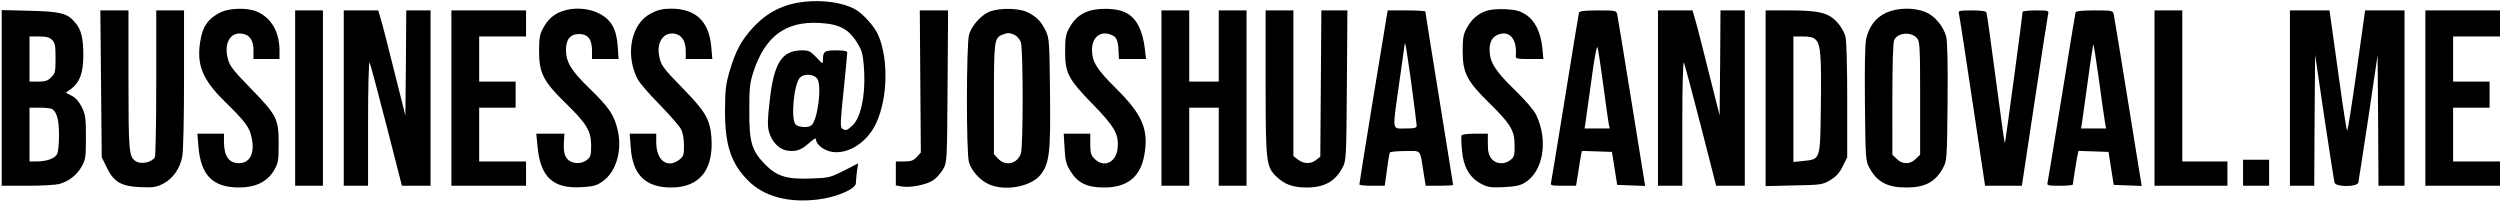 <svg version="1.0" xmlns="http://www.w3.org/2000/svg" viewBox="0 0 1440 116" id="address">
  <title>Joshua Sandoval's contact email address.</title>
  <defs>
    <linearGradient id="address-gradient" gradientTransform="rotate(90)">
      <stop offset="0%"  stop-color="#74bf80" />
      <stop offset="100%" stop-color="#2a9186" />
    </linearGradient>
  </defs>
  <path d="M463.5 1c-12.2 1.3-21.5 6-29.7 14.8-6.7 7.3-10 13.3-13.4 24.7-2.3 7.7-2.7 10.9-2.8 22.5-.1 20.3 3.3 31 13.4 41.1 9 9.1 23.2 12.9 40.2 10.8 10.7-1.3 21.8-6.1 21.8-9.4 0-1.2.3-4.3.6-6.8l.7-4.6-8.2 4.2c-7.8 3.9-8.8 4.2-18.5 4.5-14.4.6-20.2-1.2-27-8.2-7.7-7.9-9.1-12.7-9-31.1 0-13.2.3-15.9 2.5-22.5 6.7-20.1 18.4-28.8 37.7-27.8 12.9.7 18.2 4 23.8 14.8 1.2 2.5 1.9 6.6 2.2 14.1.6 13.8-2.2 25.9-6.8 30.2-3.3 3-3.8 3.1-5.9 1.8-1.2-.8-1.1-3.9.8-21.8 1.2-11.4 2.1-21.4 2.1-22.1 0-.8-2-1.2-6.4-1.2-6.8 0-7.6.6-7.6 5.6 0 2.4-.2 2.3-3.8-1.6-3.4-3.5-4.4-4-8.3-4-11.4 0-16.1 7.1-18.5 28.5-1.3 11.2-1.4 14.9-.5 18.3 1.6 5.8 5.7 10.1 10.3 10.9 5.2.8 8.3-.2 12.8-4.3 2.6-2.3 4-3.1 4-2.2 0 3 4.6 6.6 9.4 7.3 9.3 1.4 20.1-5.6 25.1-16.2 6.8-14.2 7.4-37 1.4-51-2.3-5.3-9.2-12.9-14-15.3-6.9-3.6-18-5.1-28.4-4zm7 44c3.2 3.5.5 25-3.4 27.4-2.1 1.3-7.2.9-8.8-.7-2.9-2.9-1.1-23 2.4-26.9 2.2-2.4 7.5-2.3 9.8.2zM127.5 6.9c-7.5 3.5-10.9 8.3-12.2 17.2-2.1 13.4 1.4 21.8 14.1 34.3 12.3 12.1 14.3 14.8 15.6 21.2 1.8 8.7-1 14.3-7.3 14.4-5.9 0-8.7-4-8.7-12.6V77h-15.3l.6 7.5c1.4 16.5 8.2 23.4 23.3 23.5 9.6 0 16.3-3.3 20.2-9.8 2.5-4.4 2.7-5.5 2.7-15.7 0-14.1-1-16.1-16.5-32-10-10.3-11.8-12.7-12.8-16.8-2.4-9.3 1.9-16 9.2-14.1 3.8.9 5.6 4.1 5.6 9.6V34h15v-4.8c0-10.9-4.8-19.1-13.2-22.6-5.2-2.2-15.3-2-20.3.3zM323.7 6.5c-4.8 1.7-8.3 4.8-11 10-1.8 3.2-2.2 5.7-2.2 13 0 12.5 2.5 17.5 15.2 29.8 12.2 11.9 14.8 16.1 14.8 24.5 0 5.5-.3 6.6-2.4 8.3-3.1 2.5-8.1 2.4-10.9-.1-2.2-2-2.8-5.2-2.3-11.8l.2-3.2h-16.2l.7 7.2c1.6 17.8 8.9 24.6 25.4 23.6 6.9-.4 8.7-.9 12.2-3.4 7.8-5.5 11.4-18.1 8.5-29.8-2.1-8.7-5-12.8-16.2-23.7C329 40.7 326 35.7 326 28.8c0-6.2 2.5-9.2 7.5-9.2 5.1 0 7.5 3 7.5 9.5V34h15.3l-.5-7.4c-.7-10-3.8-15.4-11-19-6-3-14.7-3.5-21.1-1.1zM375.2 7.6c-11.6 5.7-15.3 23.5-8 37.9 1.1 2.1 6.8 8.8 12.7 14.7 5.8 6 11.4 12.3 12.3 14.1 1.1 2 1.7 5.5 1.8 9.4 0 5.5-.3 6.4-2.6 8.2-6.9 5.4-13.4.6-13.4-9.9v-5h-15.3l.6 7.8c1 15.9 8.5 23.2 23.4 23.2 16.2-.1 24.3-10 23.1-28.5-.7-10.5-3.3-15.1-16.4-28.5-12-12.3-12.8-13.5-13.8-19.3-1.5-8.2 3.5-14.1 10.1-12 3.5 1.2 5.3 4.5 5.3 10V34h15.3l-.6-6.9c-1.2-14.7-8.9-22.1-23-22.1-4.8 0-7.6.6-11.5 2.6zM570.5 6.5c-4.9 1.7-10.7 8-12.3 13.3-1.6 5.1-1.7 68-.1 73.5 1.3 4.9 6.3 10.5 11.4 12.8 9.3 4.3 24.6 1.4 30-5.6 5-6.6 5.7-12.6 5.3-46.8-.3-29.3-.4-31.5-2.4-35.8-2.6-5.5-5.5-8.5-10.9-11-4.8-2.2-15.2-2.4-21-.4zm13.9 13.6c1.4.7 3 2.5 3.6 4.2 1.4 4 1.4 60.6 0 64.3-2.3 5.9-8.9 7.3-13.1 2.8l-2.4-2.6V57.2c0-33.7.2-35.3 4.8-37.2 3-1.2 4.2-1.2 7.1.1zM626.7 6.5c-4.8 1.7-8.3 4.8-11 10-1.8 3.2-2.2 5.7-2.2 13 0 12.6 1.7 15.9 15.8 30.4 12.8 13.1 15.4 17.6 14.4 25.8-.9 8-8 11.1-13.2 5.8-2.1-2-2.5-3.4-2.5-8.5v-6h-15.3l.5 8.4c.4 7.2.9 9.2 3.4 13.2 4.2 6.8 9.5 9.4 19.3 9.4 13.4 0 20.9-6 23.2-18.5 2.7-14.7-1-23.5-16.2-38.5C631.6 39.8 629 35.6 629 28.6c0-7.3 5-11.1 11.2-8.5 3 1.2 3.9 3.3 4.1 9.8l.2 4.1h15.6l-.6-5.3c-1.5-13.1-6-20.4-14.2-22.6-5.2-1.5-14-1.3-18.6.4zM855.7 6.4c-4.8 1.8-8.3 4.9-11 10.1-1.8 3.2-2.2 5.7-2.2 13 0 12.5 2.4 17.2 15.6 30.1 12.1 11.9 14.3 15.6 14.3 24.2.1 5.5-.2 6.6-2.3 8.3-3.5 2.8-8.5 2.5-11-.7-1.6-2-2.1-4.1-2.1-8.5V77h-7.4c-4.4 0-7.6.4-7.8 1.1-.2.5-.1 4.4.3 8.4.7 9.4 4.3 15.7 10.9 19.3 4 2.1 5.5 2.3 13.1 2 6.2-.3 9.5-.9 11.9-2.4 10.9-6.3 14-24.4 6.8-39.3-1.3-2.7-6.3-8.5-12.5-14.5-11.2-10.9-14.3-15.9-14.3-23 0-5.3 2.2-8.3 6.7-9.2 5.7-1.1 9.2 4.3 8.4 12.8-.2 1.6.8 1.8 7.8 1.8h8.1l-.6-6.3c-.9-9.1-4.3-16-9.6-19.3-3.5-2.2-5.7-2.8-11.8-3.1-4.8-.2-8.9.2-11.3 1.1zM1086.3 7.4c-5.9 2.8-9.5 7.5-11.3 14.6-.8 3.1-1 15.5-.8 37.5.3 31.6.4 33.2 2.5 37 4.4 8.3 10.4 11.5 21.3 11.5s16.9-3.2 21.3-11.5c2.1-3.8 2.2-5.4 2.5-37.7.2-21.9-.1-35.1-.8-37.7-1.6-6-6.7-12.1-12-14.2-6.7-2.7-16.3-2.5-22.7.5zm18 14.7c1.5 1.9 1.7 5.1 1.7 34.6v32.4l-2.5 2.4c-3.2 3.3-7.8 3.3-11 0l-2.5-2.4V57c0-20.8.4-32.8 1.1-34.1 2.3-4.3 9.9-4.7 13.2-.8zM1 56.4V107h14.8c8.1 0 16.3-.5 18.3-1 5.6-1.6 10.1-5.1 12.9-10 2.3-4.1 2.5-5.5 2.5-17 0-11.1-.3-13-2.4-17.3-1.5-3.1-3.5-5.4-5.7-6.5l-3.5-1.8 3.2-2.3C45.9 47.5 48 41.9 48 32c0-10.1-1.2-14.9-4.7-19-4.5-5.4-8.1-6.3-26-6.8L1 5.8v50.6zM30 23c1.7 1.7 2 3.3 2 10.5 0 7.8-.2 8.8-2.5 11-1.9 2-3.4 2.5-7.5 2.5h-5V21h5.5c4.2 0 6 .5 7.5 2zm-.5 39.6c3 1.2 4.5 6 4.5 14.8 0 4.7-.4 9.6-1 11-1 2.8-5.9 4.6-12.2 4.6H17V62h5.4c3 0 6.2.3 7.1.6zM58.2 48.3l.4 42.3 2.8 5.7c4.1 8.5 8.3 11 19.4 11.5 7.6.3 9.3 0 13.2-2 5.6-2.9 9.7-8.7 11-15.7.6-3 1-22.5 1-44.7V6H90v41.7c0 23-.4 42.3-.8 42.9-2.1 3.2-8.4 4.3-11.4 2C74.3 90 74 86.4 74 45.9V6H57.8l.4 42.3zM170 56.5V107h16V6h-16v50.5zM198 56.5V107h14V70.7c0-19.9.4-35.5.9-34.7.4.8 4.8 17.1 9.7 36.2l8.9 34.8H248V6h-14l-.2 30.2-.3 30.3-6.3-25c-3.4-13.8-6.9-27.4-7.8-30.3L217.9 6H198v50.5zM260 56.5V107h43V93h-27V62h21V47h-21V21h27V6h-43v50.5zM530.1 47l.3 40.9-2.4 2.6c-1.9 2-3.3 2.5-7.2 2.5H516v13.8l3.3.6c4.8.9 14.5-1 18.3-3.6 1.8-1.2 4.3-4.1 5.6-6.3 2.3-4 2.3-4.2 2.6-47.8l.3-43.7H529.8l.3 41zM669 56.5V107h16V62h17v45h16V6h-16v41h-17V6h-16v50.5zM729 47.3c0 46.1.3 48.7 6.2 54.4 4.6 4.5 9.6 6.3 17.3 6.3 10.3 0 16.5-3.4 20.8-11.5 2.1-3.9 2.2-5.2 2.5-47.3l.3-43.2h-15l-.3 42.1-.3 42.1-2.4 1.9c-3 2.5-7.2 2.4-10.5-.2l-2.6-2V6h-16v41.3zM791.1 55.7c-4.5 27.4-8.1 50.1-8.1 50.5 0 .5 3.3.8 7.3.8h7.3l1.3-9.2c.6-5 1.4-9.5 1.7-10 .3-.4 4.3-.8 8.9-.8 9.5 0 8.3-1.5 10.5 12.7l1.2 7.3h7.9c4.3 0 7.9-.2 7.9-.5s-3.6-22.7-8-49.8c-4.4-27.1-8-49.6-8-50 0-.4-4.9-.7-10.9-.7h-10.8l-8.2 49.7zm21.9-7.1c1.6 12.1 3 22.8 3 23.7 0 1.4-1.1 1.7-6.5 1.7-7.9 0-7.6 2.3-3.5-26.5 1.6-11.6 3-21.5 3.1-22 .2-2.5 1 2.3 3.9 23.1zM909.5 7.2c-.2.7-3.8 22.7-8 48.8-4.2 26.1-7.9 48.3-8.1 49.2-.5 1.6.3 1.8 6.9 1.8h7.5l1.2-7.3c.6-3.9 1.3-8.5 1.6-10l.6-2.8 8.6.3 8.7.3L930 97l1.5 9.5 8.1.3 8 .3-7.8-48.3c-4.3-26.6-8-49.3-8.3-50.6-.5-2.1-1-2.2-11.1-2.2-7.5 0-10.6.4-10.9 1.2zm14 41.8c1.4 10.7 2.8 20.7 3.1 22.2l.6 2.8h-14.5l.6-3.8c.3-2 1.8-13 3.4-24.4 1.7-12.9 3.1-19.9 3.5-18.5.4 1.2 1.8 11 3.3 21.7zM955 56.5V107h14V70.7c0-19.9.4-35.5.9-34.7.4.8 4.8 17.1 9.7 36.2l8.9 34.8h16.5V6h-14l-.2 30.2-.3 30.3-6.3-25c-3.4-13.8-6.9-27.4-7.8-30.3L974.9 6H955v50.5zM1017 56.6v50.6l16.3-.4c15.6-.3 16.4-.4 20.9-3 3.4-2.1 5.3-4.1 7.2-8l2.6-5.2v-33c0-20.3-.4-34.6-1.1-36.9-.6-2.1-2.6-5.6-4.6-7.8-5-5.5-10.4-6.9-27.5-6.9H1017v50.6zm28.9-33.7c2.8 2.8 3.3 9.2 2.9 38.8-.4 30.6-.1 30-10.1 31l-5.7.6V21h5.5c4.1 0 6 .5 7.4 1.9zM1128.3 7.7c.3 1 3.8 23.7 7.8 50.5l7.3 48.8h21.2l7.3-48.3c4-26.5 7.5-49.2 7.8-50.5.5-2.1.3-2.2-7.1-2.2-4.2 0-7.6.4-7.6.8 0 2-9.9 75.4-10.2 75.7-.2.2-2.5-16.4-5.2-36.8-2.7-20.5-5.1-37.8-5.4-38.5-.3-.8-2.9-1.2-8.4-1.2-7.1 0-7.9.2-7.5 1.7zM1195.5 7.2c-.2.7-3.8 22.7-8 48.8-4.2 26.1-7.9 48.3-8.1 49.2-.5 1.6.3 1.8 7 1.8 4.2 0 7.6-.3 7.6-.8 0-1 1.9-13.1 2.6-16.5l.6-2.8 8.6.3 8.7.3 1.5 9.5 1.5 9.5 8.1.3 8 .3-7.8-48.3c-4.3-26.6-8-49.3-8.3-50.6-.5-2.1-1-2.2-11.1-2.2-7.5 0-10.6.4-10.9 1.2zm13.6 39.5c1.5 11.4 3.1 22.3 3.4 24l.6 3.3h-14.4l.6-3.8c.3-2 1.8-13 3.4-24.4 1.5-11.3 3-20.5 3.1-20.3.2.2 1.7 9.7 3.3 21.2zM1241 56.5V107h42V93h-26V6h-16v50.5zM1319 56.5V107h14l.2-37.8.3-37.7 5.3 36c3 19.8 5.6 36.8 5.9 37.7.7 2.6 12.9 2.6 13.7 0 .2-.9 2.8-17.9 5.8-37.6l5.3-35.9.3 37.7.2 37.6h15V6H1362.3l-4.9 35c-2.7 19.2-5.1 34.6-5.5 34.2-.3-.4-2.3-12.9-4.3-27.7-2.1-14.9-4.2-30.3-4.8-34.3l-1-7.2H1319v50.5zM1397 56.5V107h43V93h-27V62h21V47h-21V21h27V6h-43v50.5zM1292 99.5v7.5h15V92h-15v7.5z"/>
</svg>
